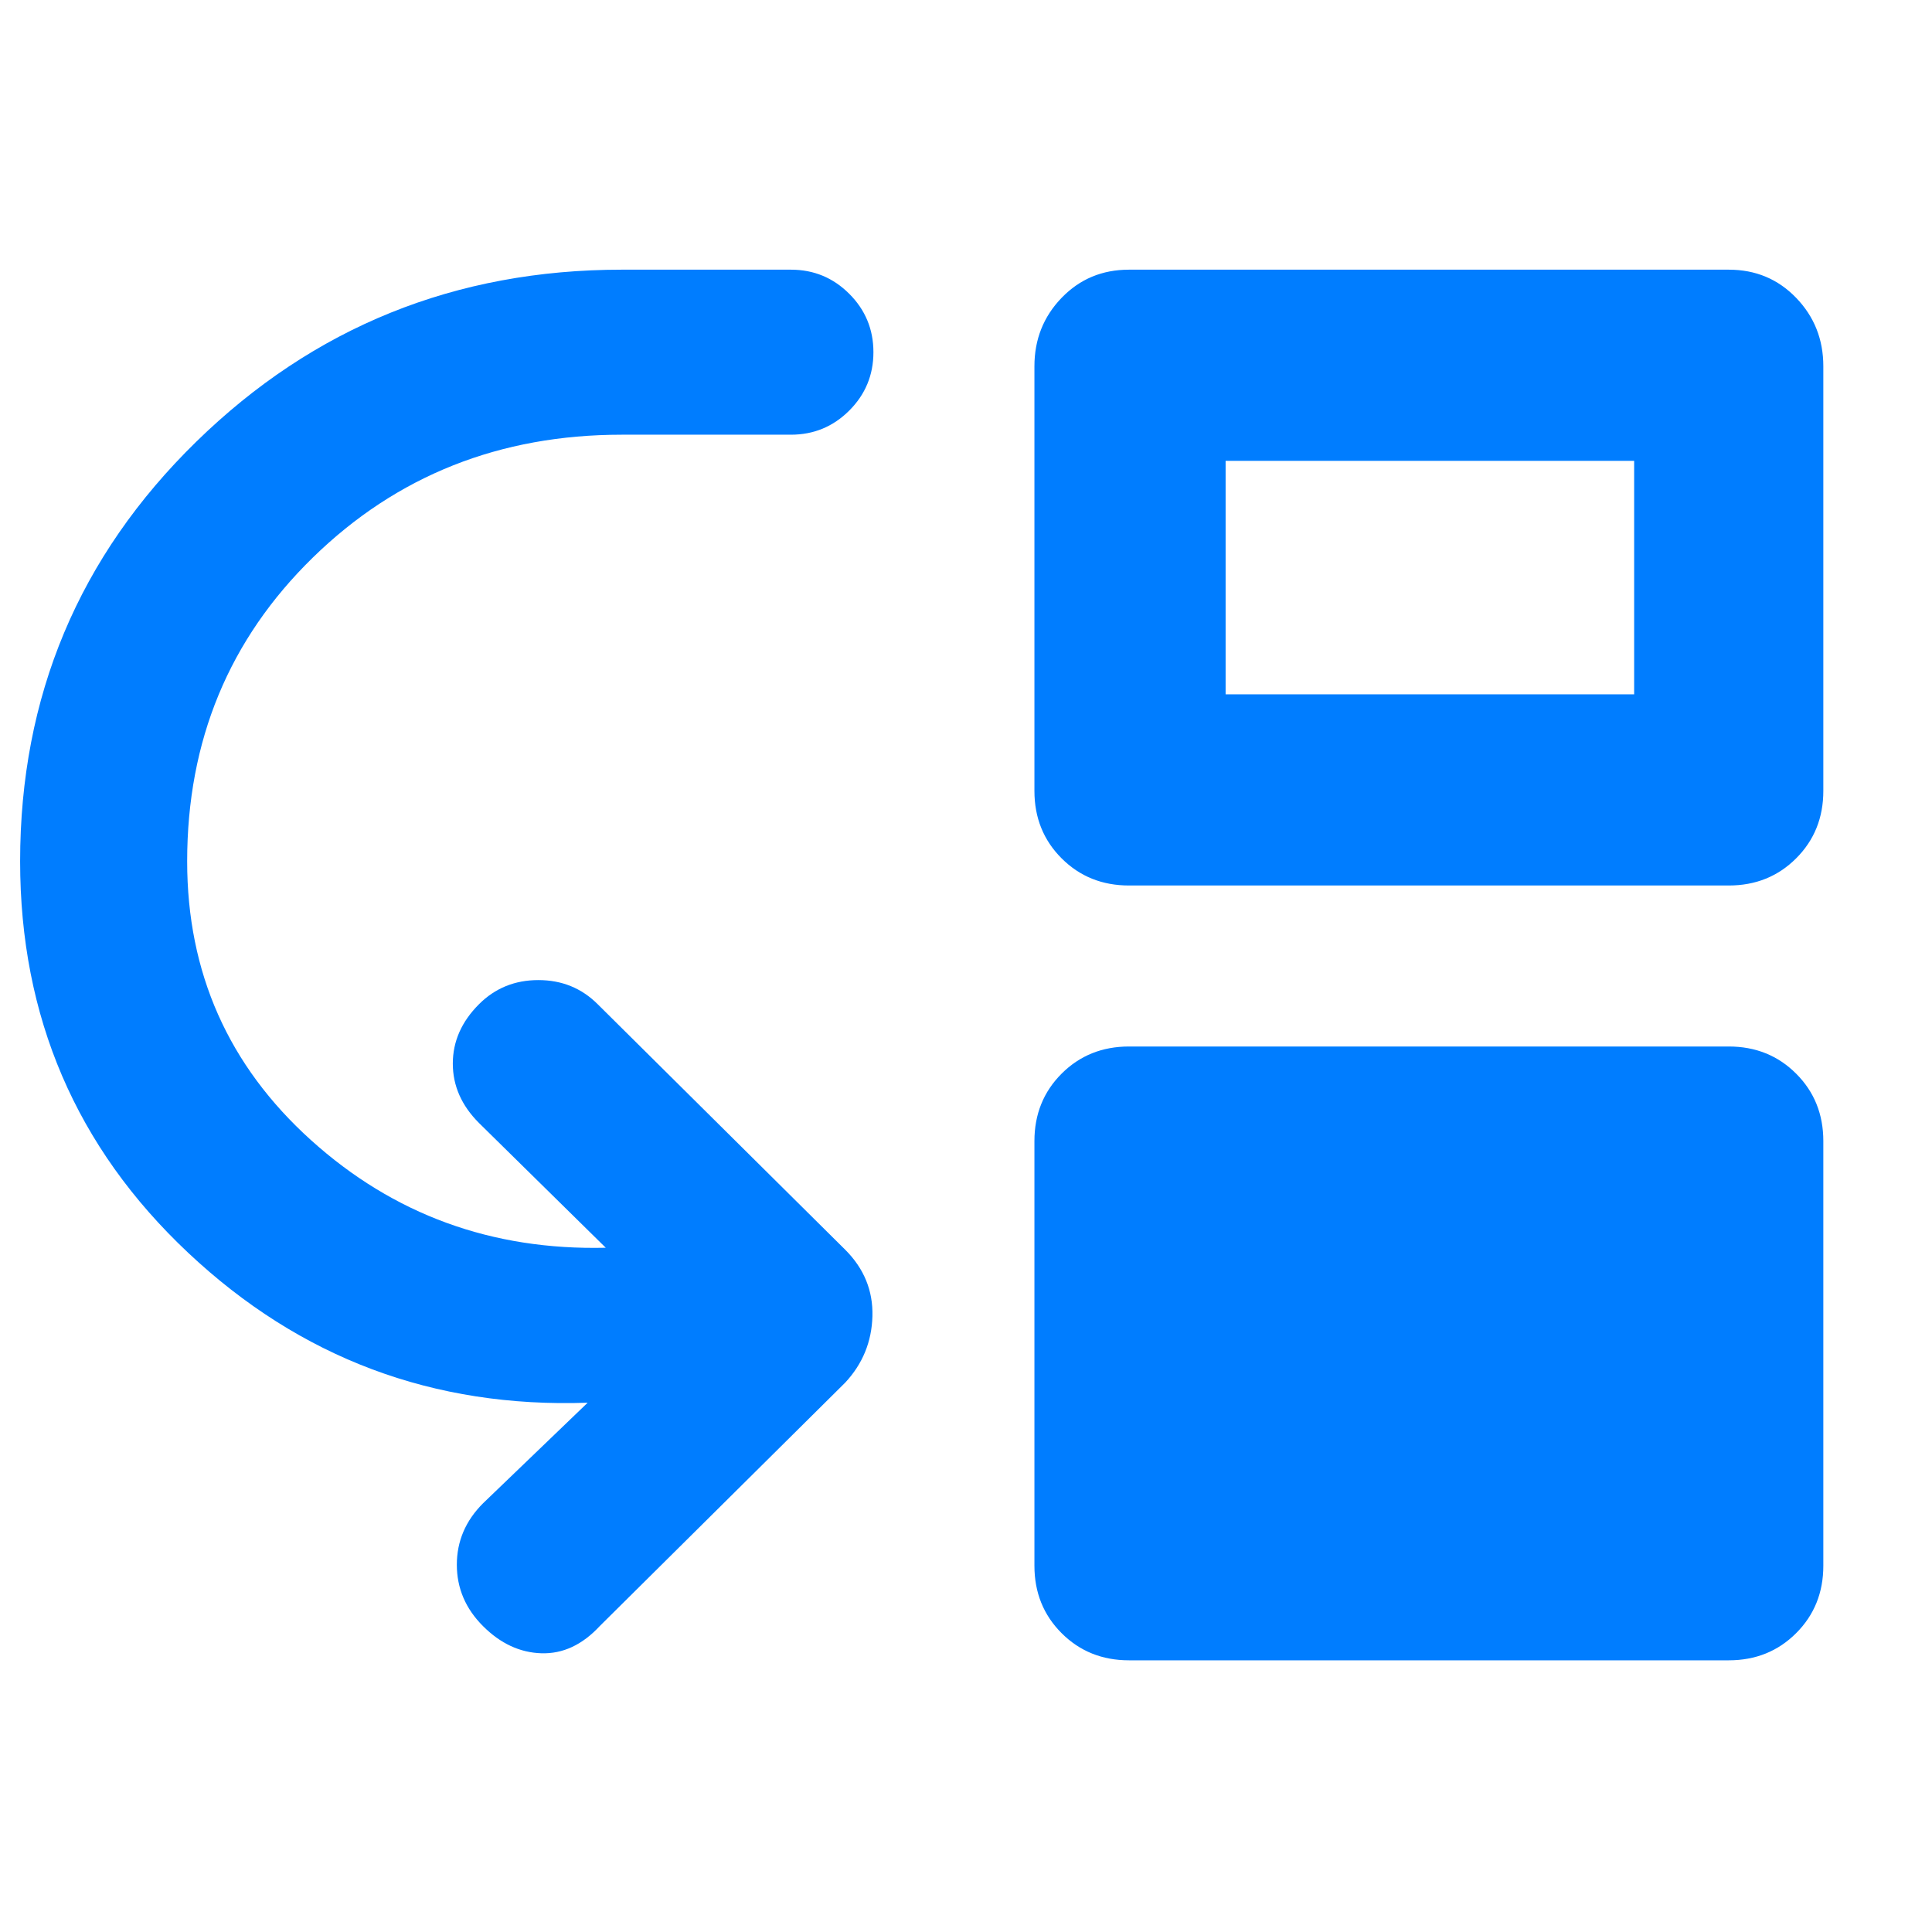 <svg xmlns="http://www.w3.org/2000/svg" height="48" viewBox="0 -960 960 960" width="48"><path fill="rgb(0, 125, 255)" d="M93-532q0 83 61.5 138.5T301-340l-63-62q-13-13-13-29.5t13-29.5q12-12 29.5-12t29.5 12l123 122q14 14 13.5 33T420-273L298-152q-13 14-29 13.5T240-152q-13-13-13-30.5t13-30.5l52-50q-115 4-198.5-74.5T10-532q0-123 87.5-208.5T309-826h84q17 0 29 12t12 29q0 17-12 29t-29 12h-84q-91 0-153.5 61T93-532Zm468 397q-20 0-33.5-13.5T514-182v-211q0-20 13.5-33.5T561-440h298q20 0 33.5 13.5T906-393v211q0 20-13.5 33.5T859-135H561Zm0-385q-20 0-33.5-13.5T514-567v-211q0-20 13.5-34t33.5-14h298q20 0 33.5 14t13.5 34v211q0 20-13.5 33.5T859-520H561Zm48-95h203v-116H609v116Z"/></svg>